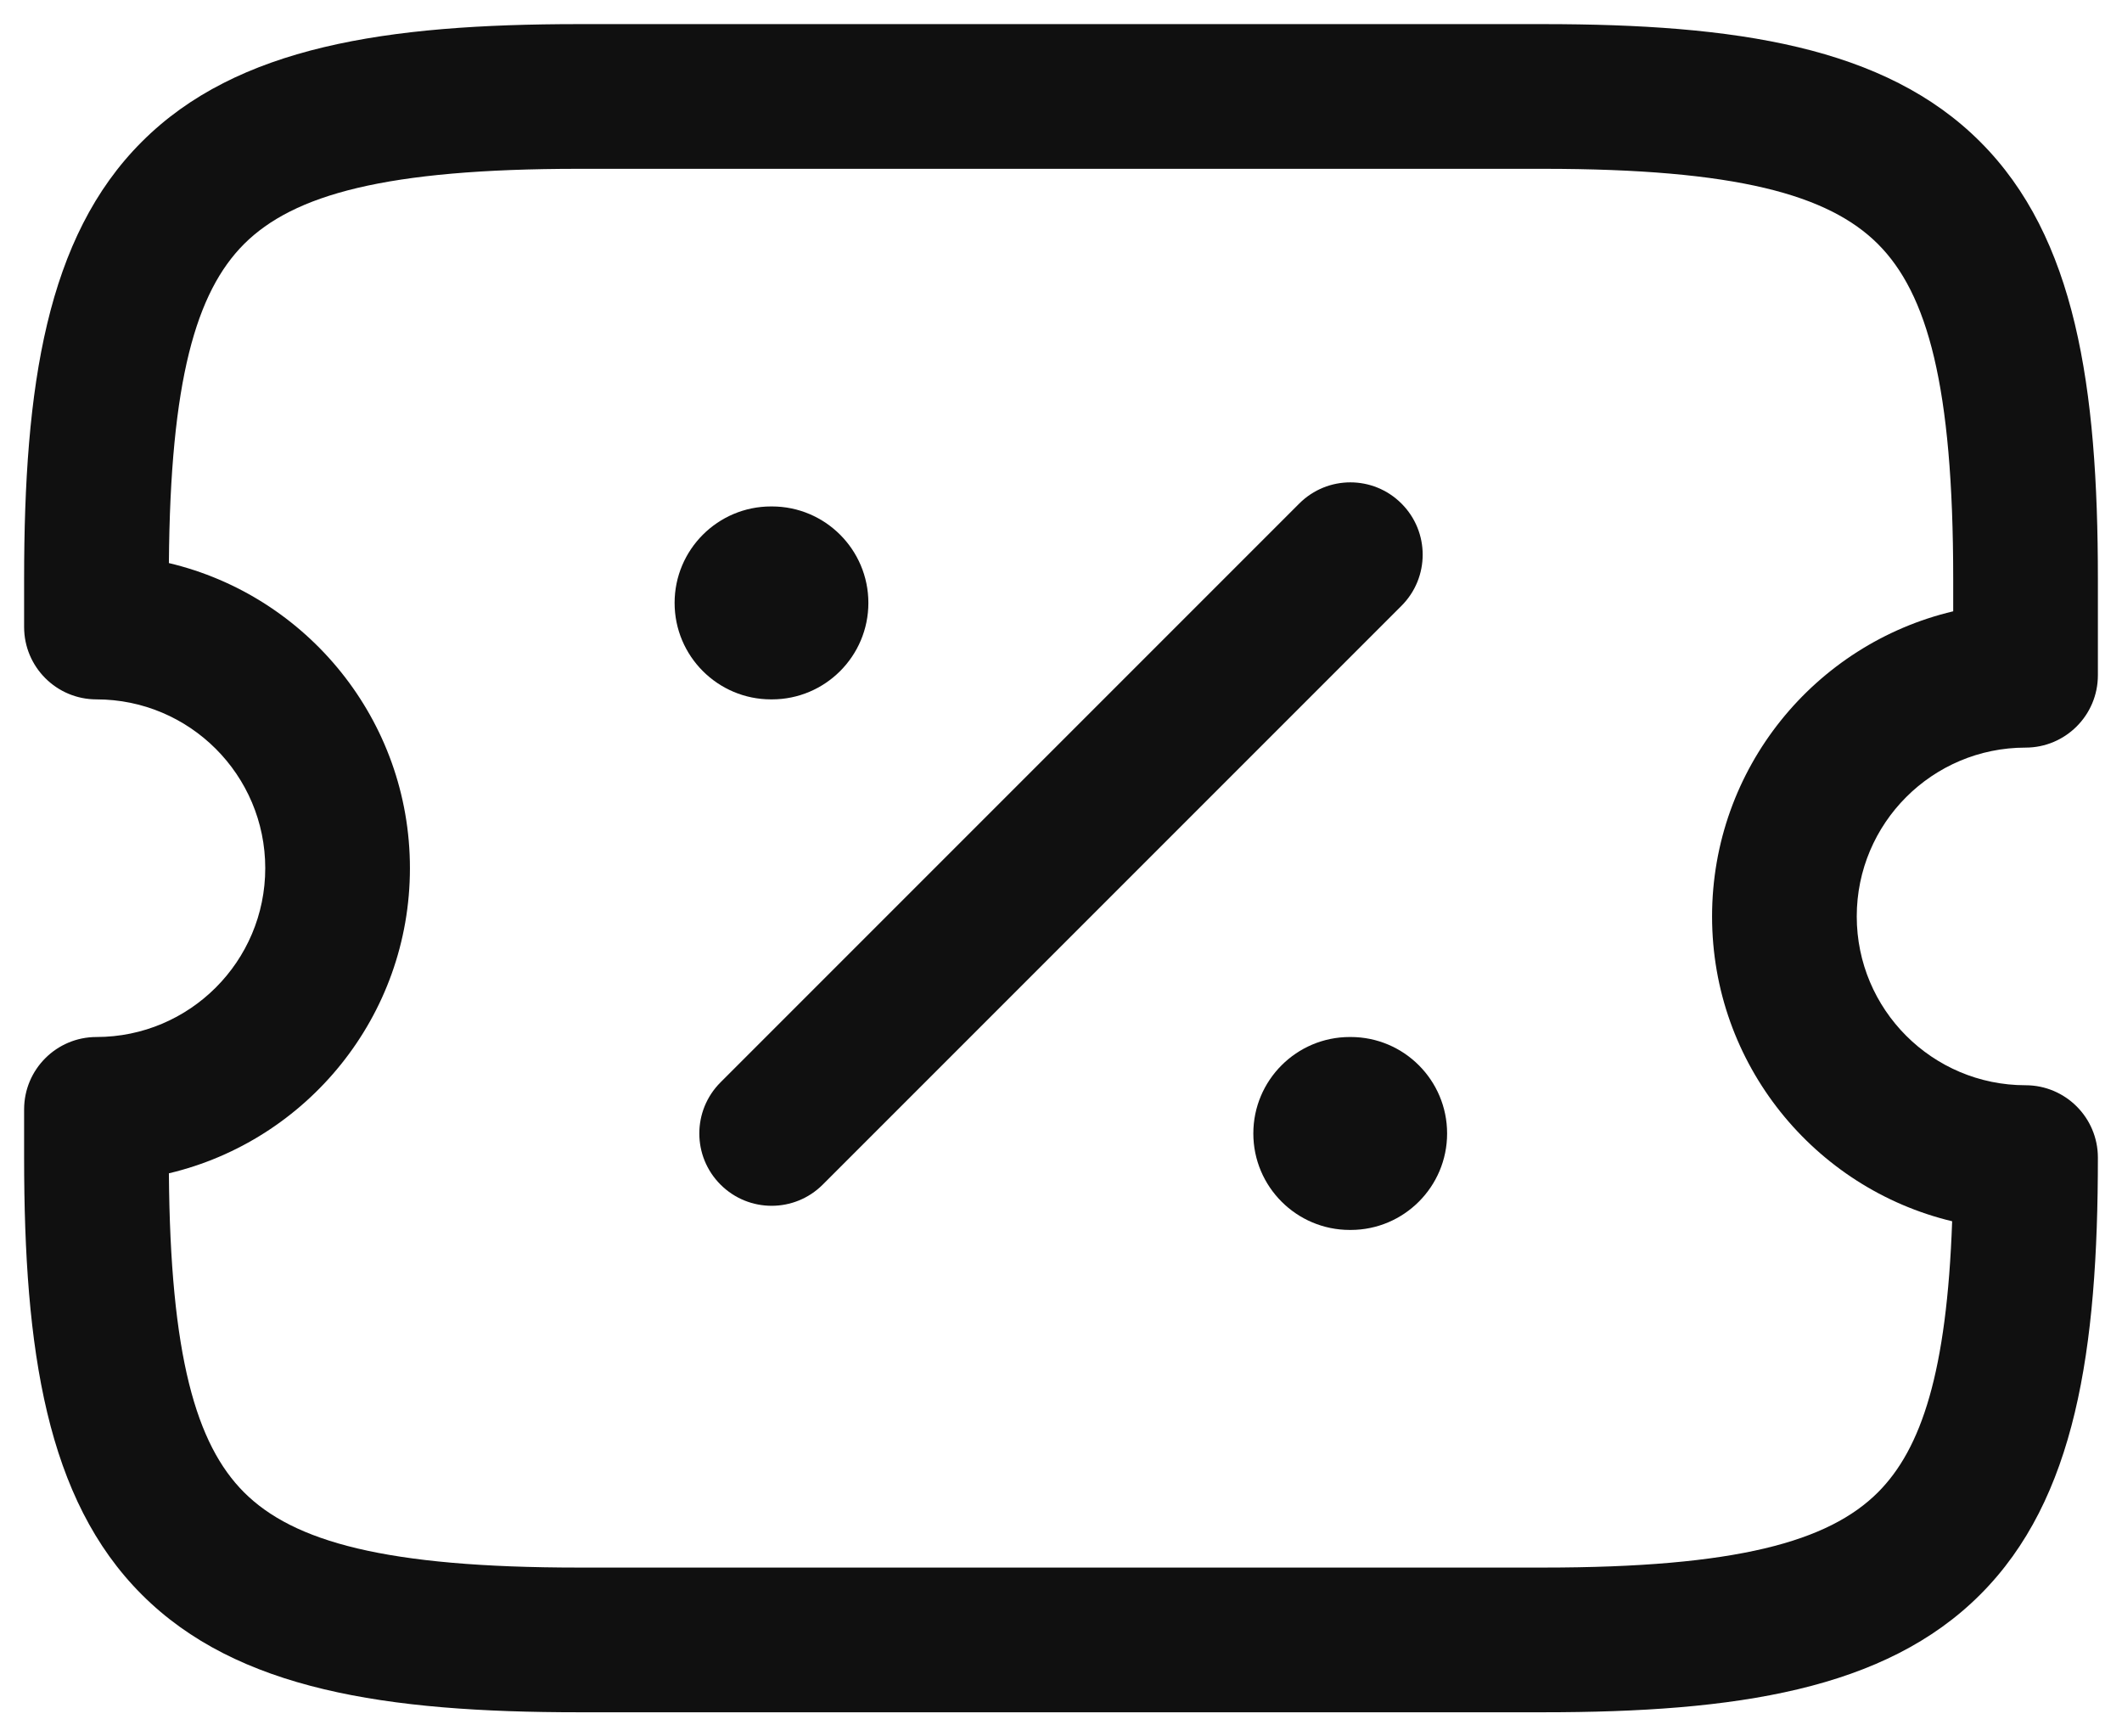 <svg width="22" height="18" viewBox="0 0 22 18" fill="none" xmlns="http://www.w3.org/2000/svg">
<path fill-rule="evenodd" clip-rule="evenodd" d="M1.47 1.47C2.458 0.481 4.005 0.25 6 0.25H16C17.995 0.25 19.542 0.481 20.53 1.47C21.519 2.458 21.75 4.005 21.75 6V7C21.75 7.414 21.414 7.75 21 7.75C20.034 7.75 19.25 8.534 19.25 9.5C19.25 10.466 20.034 11.25 21 11.25C21.414 11.25 21.75 11.586 21.75 12C21.75 13.995 21.519 15.542 20.53 16.53C19.542 17.519 17.995 17.75 16 17.75H6C4.005 17.75 2.458 17.519 1.47 16.53C0.481 15.542 0.25 13.995 0.25 12V11.5C0.25 11.086 0.586 10.75 1 10.75C1.966 10.75 2.75 9.966 2.75 9C2.75 8.034 1.966 7.25 1 7.25C0.586 7.25 0.25 6.914 0.25 6.5V6C0.25 4.005 0.481 2.458 1.47 1.47ZM1.751 5.837C3.183 6.176 4.25 7.464 4.25 9C4.25 10.536 3.183 11.824 1.751 12.163C1.765 14.057 2.033 14.972 2.53 15.47C3.042 15.981 3.995 16.25 6 16.25H16C18.005 16.25 18.958 15.981 19.47 15.47C19.921 15.018 20.184 14.222 20.239 12.66C18.812 12.318 17.75 11.032 17.75 9.5C17.75 7.964 18.817 6.676 20.25 6.337V6C20.25 3.995 19.981 3.042 19.47 2.53C18.958 2.019 18.005 1.75 16 1.75H6C3.995 1.75 3.042 2.019 2.53 2.53C2.033 3.028 1.765 3.943 1.751 5.837Z" fill="#101010"/>
<path fill-rule="evenodd" clip-rule="evenodd" d="M14.53 5.22C14.823 5.513 14.823 5.987 14.53 6.28L8.53 12.28C8.237 12.573 7.763 12.573 7.47 12.28C7.177 11.987 7.177 11.513 7.47 11.22L13.47 5.22C13.763 4.927 14.237 4.927 14.53 5.22Z" fill="#101010"/>
<path fill-rule="evenodd" clip-rule="evenodd" d="M12.994 11.75C12.994 11.198 13.442 10.75 13.994 10.75H14.003C14.555 10.75 15.003 11.198 15.003 11.75C15.003 12.302 14.555 12.75 14.003 12.75H13.994C13.442 12.75 12.994 12.302 12.994 11.75Z" fill="#101010"/>
<path fill-rule="evenodd" clip-rule="evenodd" d="M6.994 6.25C6.994 5.698 7.442 5.25 7.994 5.25H8.003C8.555 5.25 9.003 5.698 9.003 6.25C9.003 6.802 8.555 7.25 8.003 7.25H7.994C7.442 7.25 6.994 6.802 6.994 6.25Z" fill="#101010"/>
</svg>
